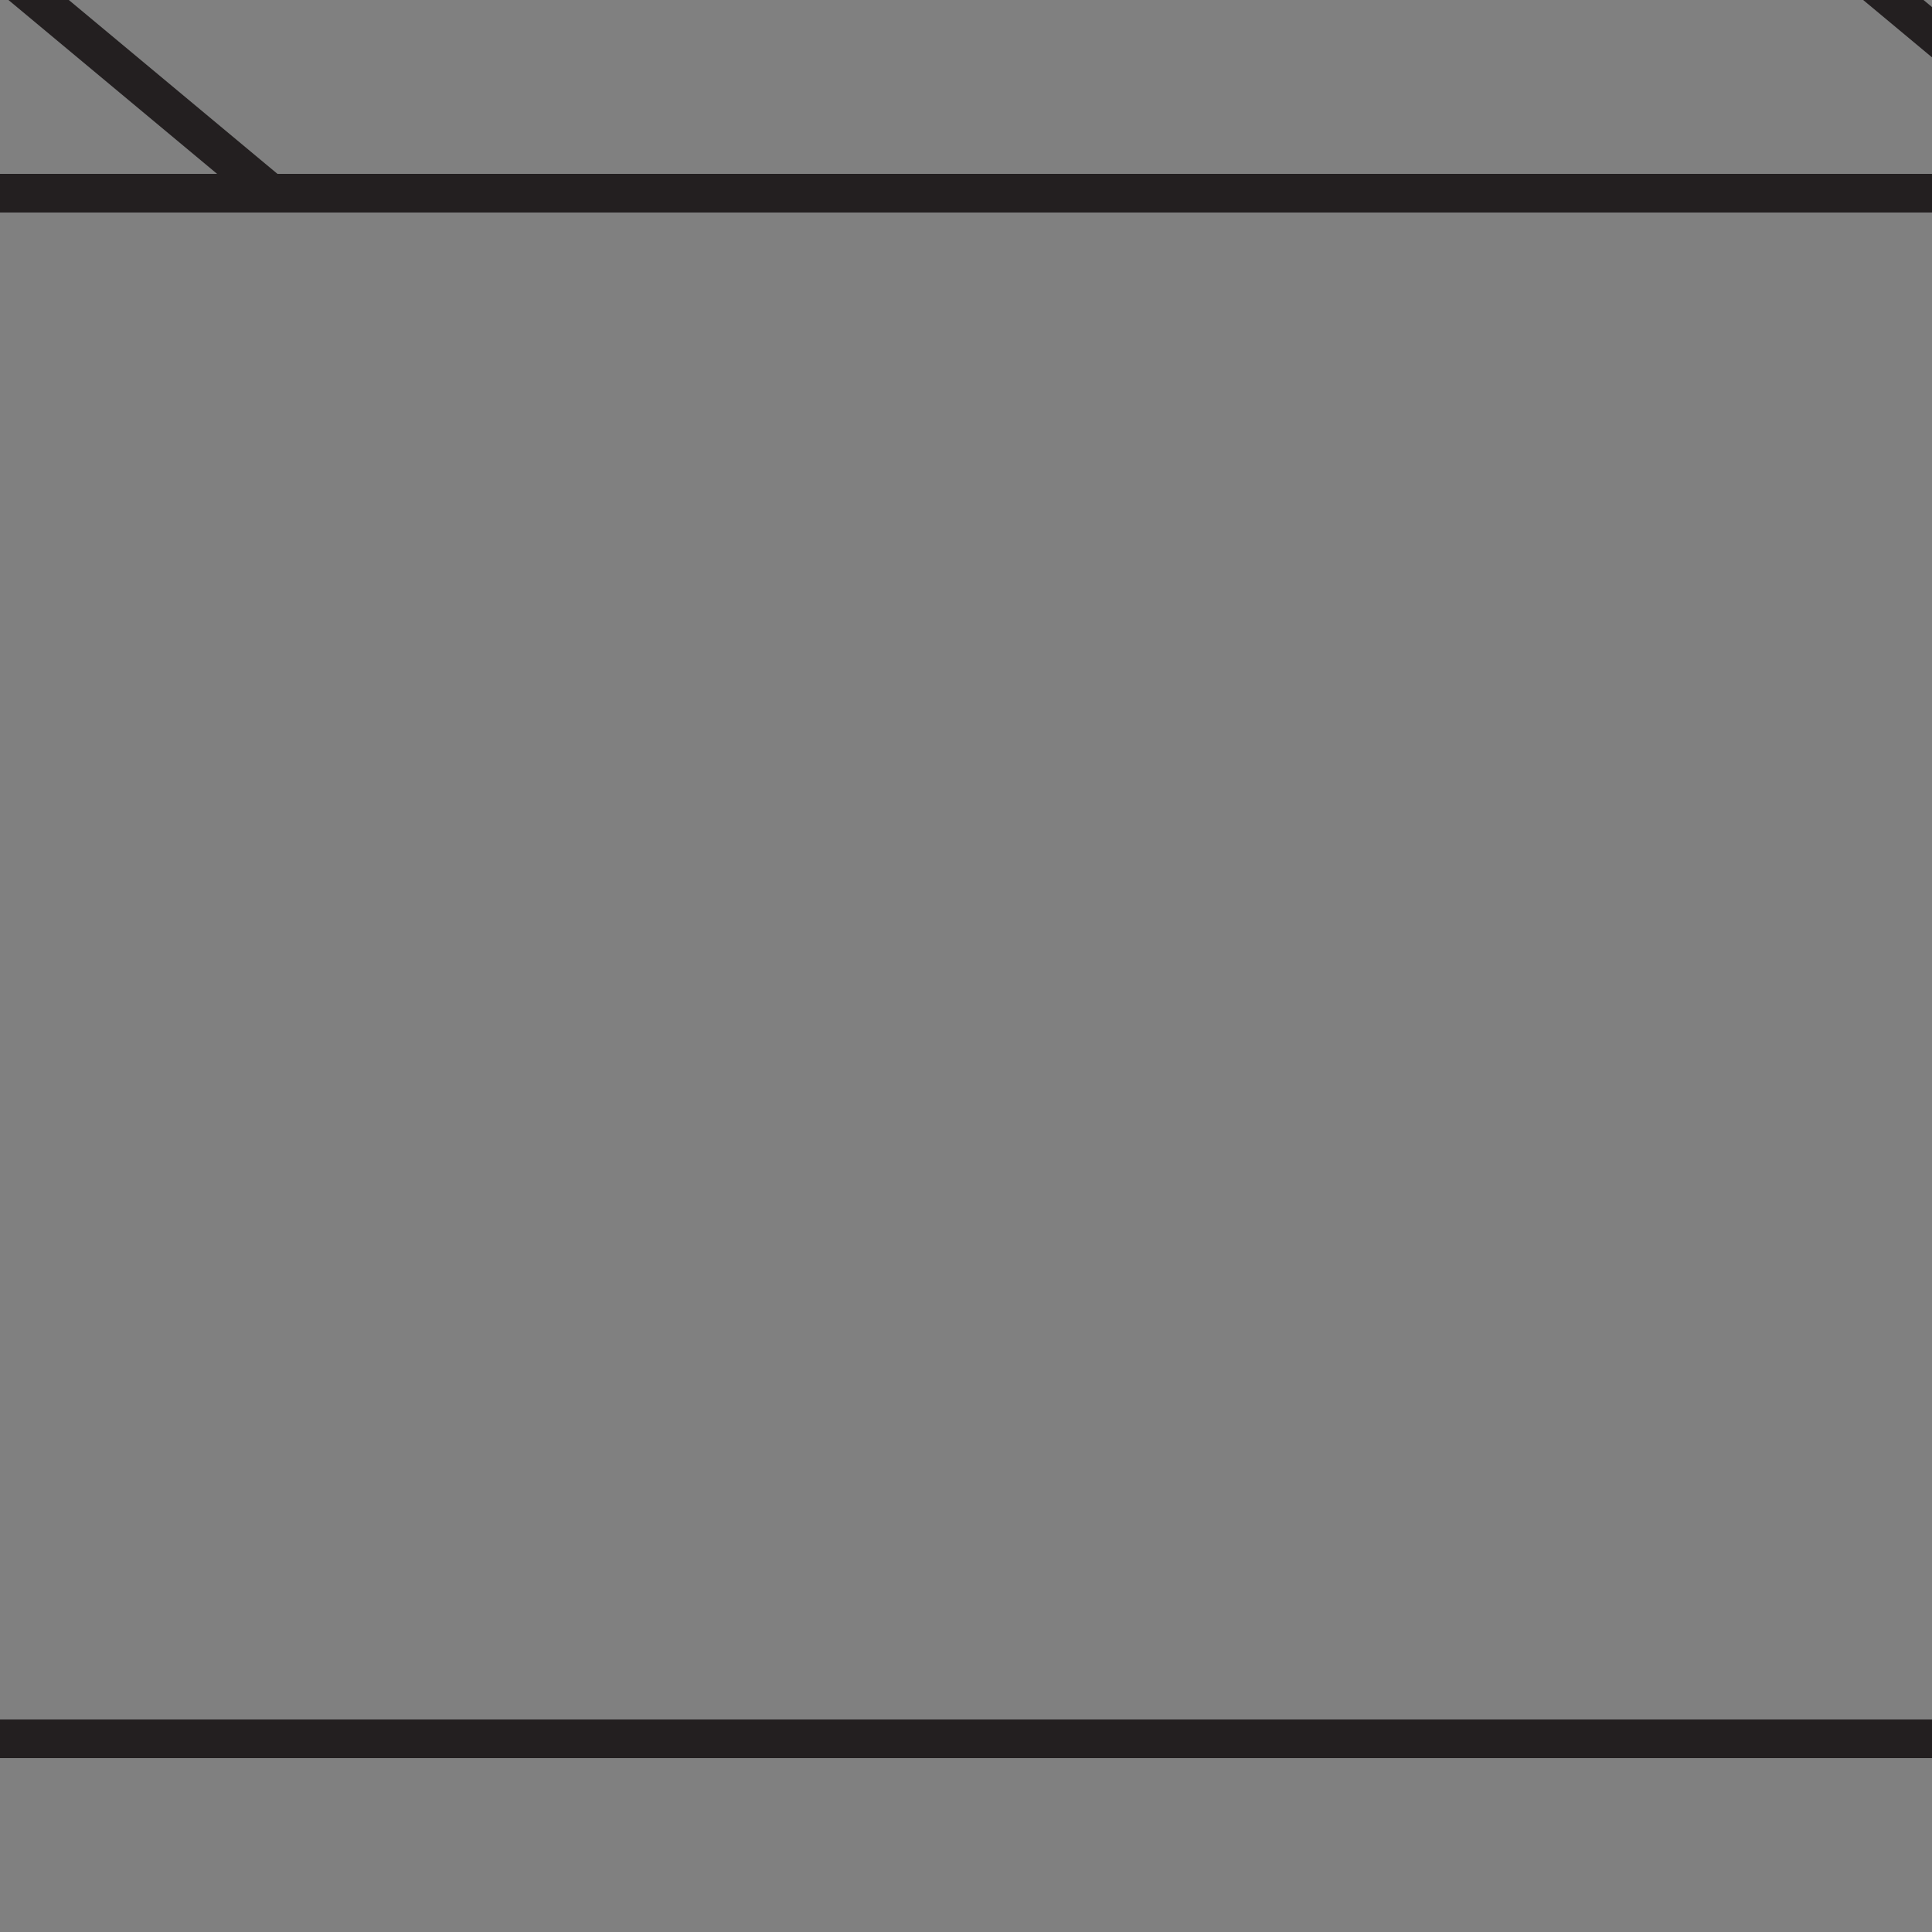 <?xml version="1.0" encoding="utf-8"?>
<!-- Generator: Adobe Illustrator 15.0.2, SVG Export Plug-In . SVG Version: 6.00 Build 0)  -->
<!DOCTYPE svg PUBLIC "-//W3C//DTD SVG 1.1//EN" "http://www.w3.org/Graphics/SVG/1.1/DTD/svg11.dtd">
<svg version="1.1" id="Layer_1" xmlns="http://www.w3.org/2000/svg" xmlns:xlink="http://www.w3.org/1999/xlink" x="0px" y="0px"
	 width="100px" height="100px" viewBox="0 0 100 100" enable-background="new 0 0 100 100" xml:space="preserve">
<rect x="0" y="0" width="100" height="100" fill="#808080" stroke="none"/>
<path fill="#FFFFFF" stroke="#231F20" stroke-width="2" stroke-miterlimit="10" d="M100-90"/>
<path fill="none" stroke="#231F20" stroke-width="2" stroke-miterlimit="10" d="M100-10"/>
<line fill="none" stroke="#231F20" stroke-width="2" stroke-miterlimit="10" x1="110" y1="10" x2="0" y2="10"/>
<line fill="none" stroke="#231F20" stroke-width="2" stroke-miterlimit="10" x1="110" y1="90" x2="0" y2="90"/>
<line fill="none" stroke="#231F20" stroke-width="2" stroke-miterlimit="10" x1="86" y1="-10" x2="110" y2="10"/>
<line fill="none" stroke="#231F20" stroke-width="2" stroke-miterlimit="10" x1="-10" y1="-10" x2="14" y2="10"/>
<line fill="none" stroke="#231F20" stroke-width="2" stroke-miterlimit="10" x1="110" y1="10" x2="110" y2="90"/>
<polyline fill="none" stroke="#231F20" stroke-width="2" stroke-miterlimit="10" points="100,-90 -10,-90 -10,-10 100,-10 "/>
</svg>
